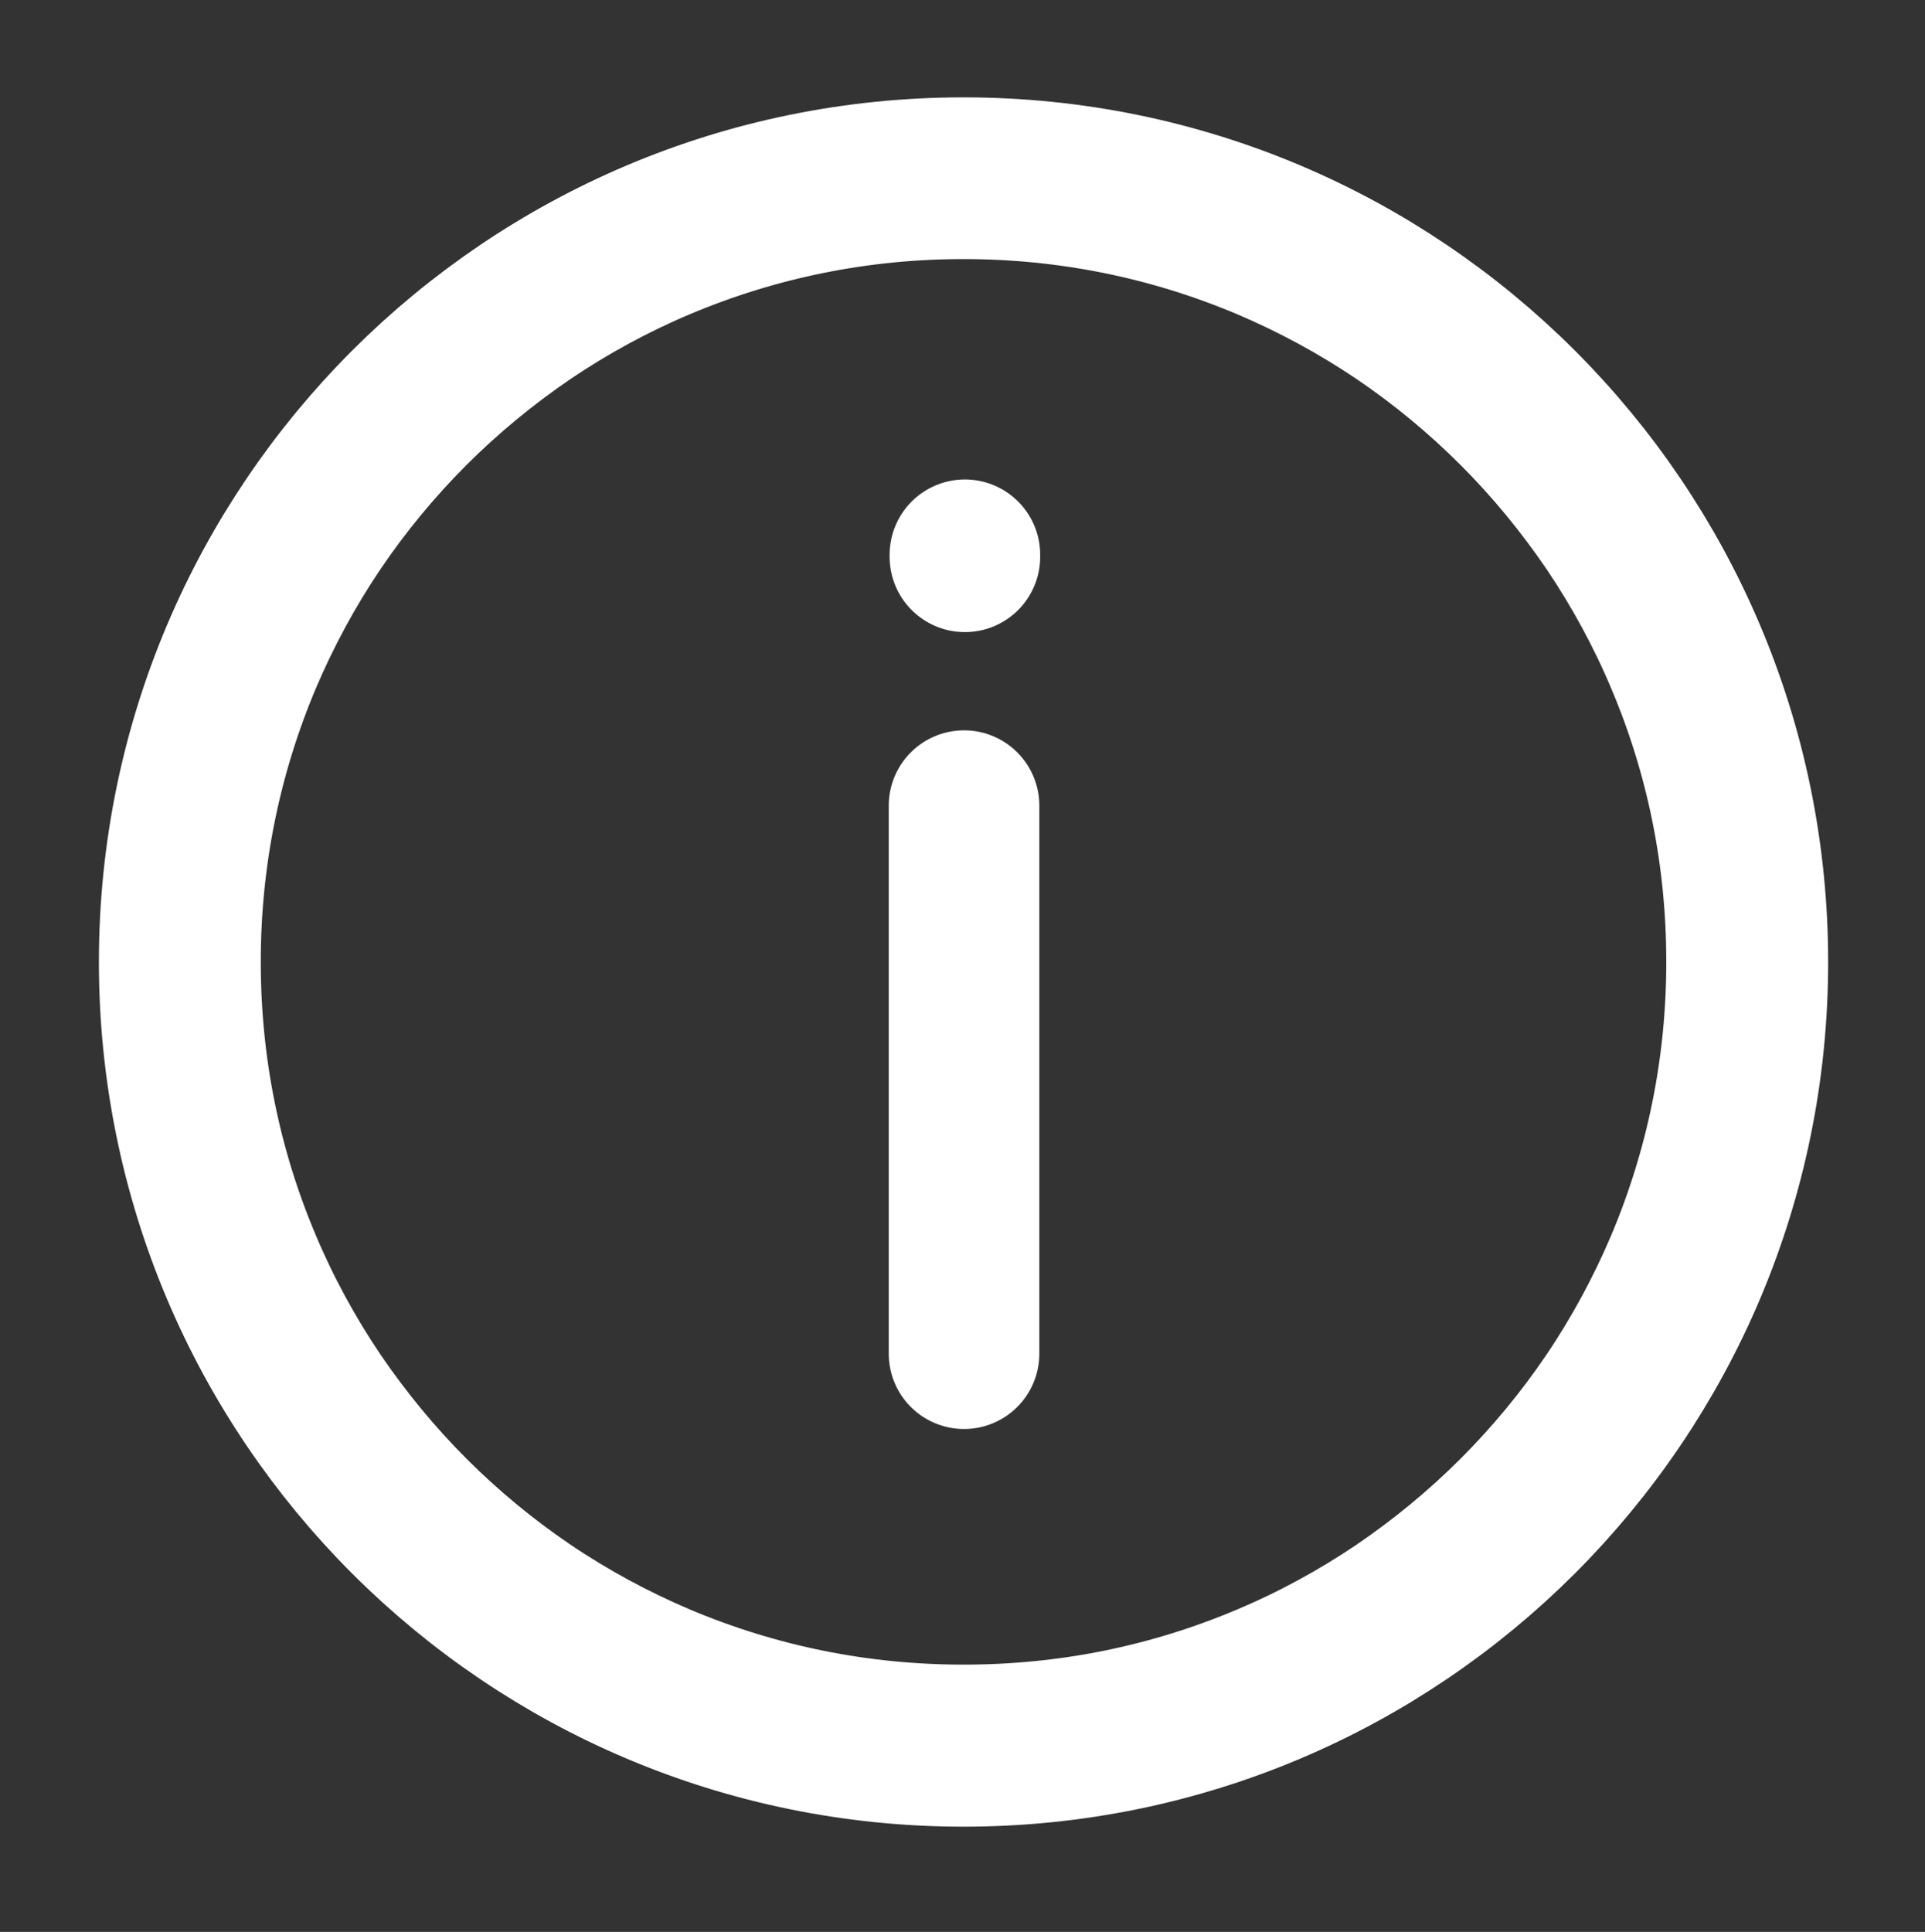 <?xml version="1.0" encoding="utf-8"?>
<!-- Generator: Adobe Illustrator 23.1.0, SVG Export Plug-In . SVG Version: 6.00 Build 0)  -->
<svg version="1.1" id="Calque_1" xmlns="http://www.w3.org/2000/svg" xmlns:xlink="http://www.w3.org/1999/xlink" x="0px" y="0px"
	 viewBox="0 0 1125 1129" style="enable-background:new 0 0 1125 1129;" xml:space="preserve">
<rect x="0" y="0" width="1125" height="1129" fill="#333333" stroke="none"/>
<style type="text/css">
	.st0{fill:#969696;stroke:#FFFFFF;stroke-width:78;stroke-linecap:round;stroke-miterlimit:10;}
	.st1{fill:none;stroke:#FFFFFF;stroke-width:88;stroke-linecap:round;stroke-miterlimit:10;}
</style>
<g>
	<g>
		<path class="st0" d="M563.1,112.4c60.7,0,119.6,11.9,175.1,35.3c26.6,11.3,52.3,25.2,76.3,41.4c23.8,16.1,46.2,34.6,66.6,55
			s38.8,42.8,55,66.6c16.2,24,30.2,49.7,41.4,76.3c23.5,55.5,35.3,114.3,35.3,175.1s-11.9,119.6-35.3,175.1
			c-11.3,26.6-25.2,52.3-41.4,76.3c-16.1,23.8-34.6,46.2-55,66.6c-20.4,20.4-42.8,38.8-66.6,55c-24,16.2-49.7,30.2-76.3,41.4
			c-55.5,23.5-114.3,35.3-175.1,35.3S443.5,999.9,388,976.5c-26.6-11.3-52.3-25.2-76.3-41.4c-23.8-16.1-46.2-34.6-66.6-55
			s-38.8-42.8-55-66.6c-16.2-24-30.2-49.7-41.4-76.3c-23.5-55.5-35.3-114.4-35.3-175.1s11.9-119.6,35.3-175.1
			c11.3-26.6,25.2-52.3,41.4-76.3c16.1-23.8,34.6-46.2,55-66.6s42.8-38.8,66.6-55c24-16.2,49.7-30.2,76.3-41.4
			C443.5,124.3,502.4,112.4,563.1,112.4 M563.1,95.9c-257.5,0-466.3,208.7-466.3,466.3s208.7,466.3,466.3,466.3
			s466.3-208.8,466.3-466.3S820.7,95.9,563.1,95.9L563.1,95.9z"/>
	</g>
	<line class="st1" x1="563.4" y1="470.8" x2="563.4" y2="791.1"/>
	<line class="st1" x1="563.9" y1="324.2" x2="563.9" y2="325.4"/>
</g>
</svg>
